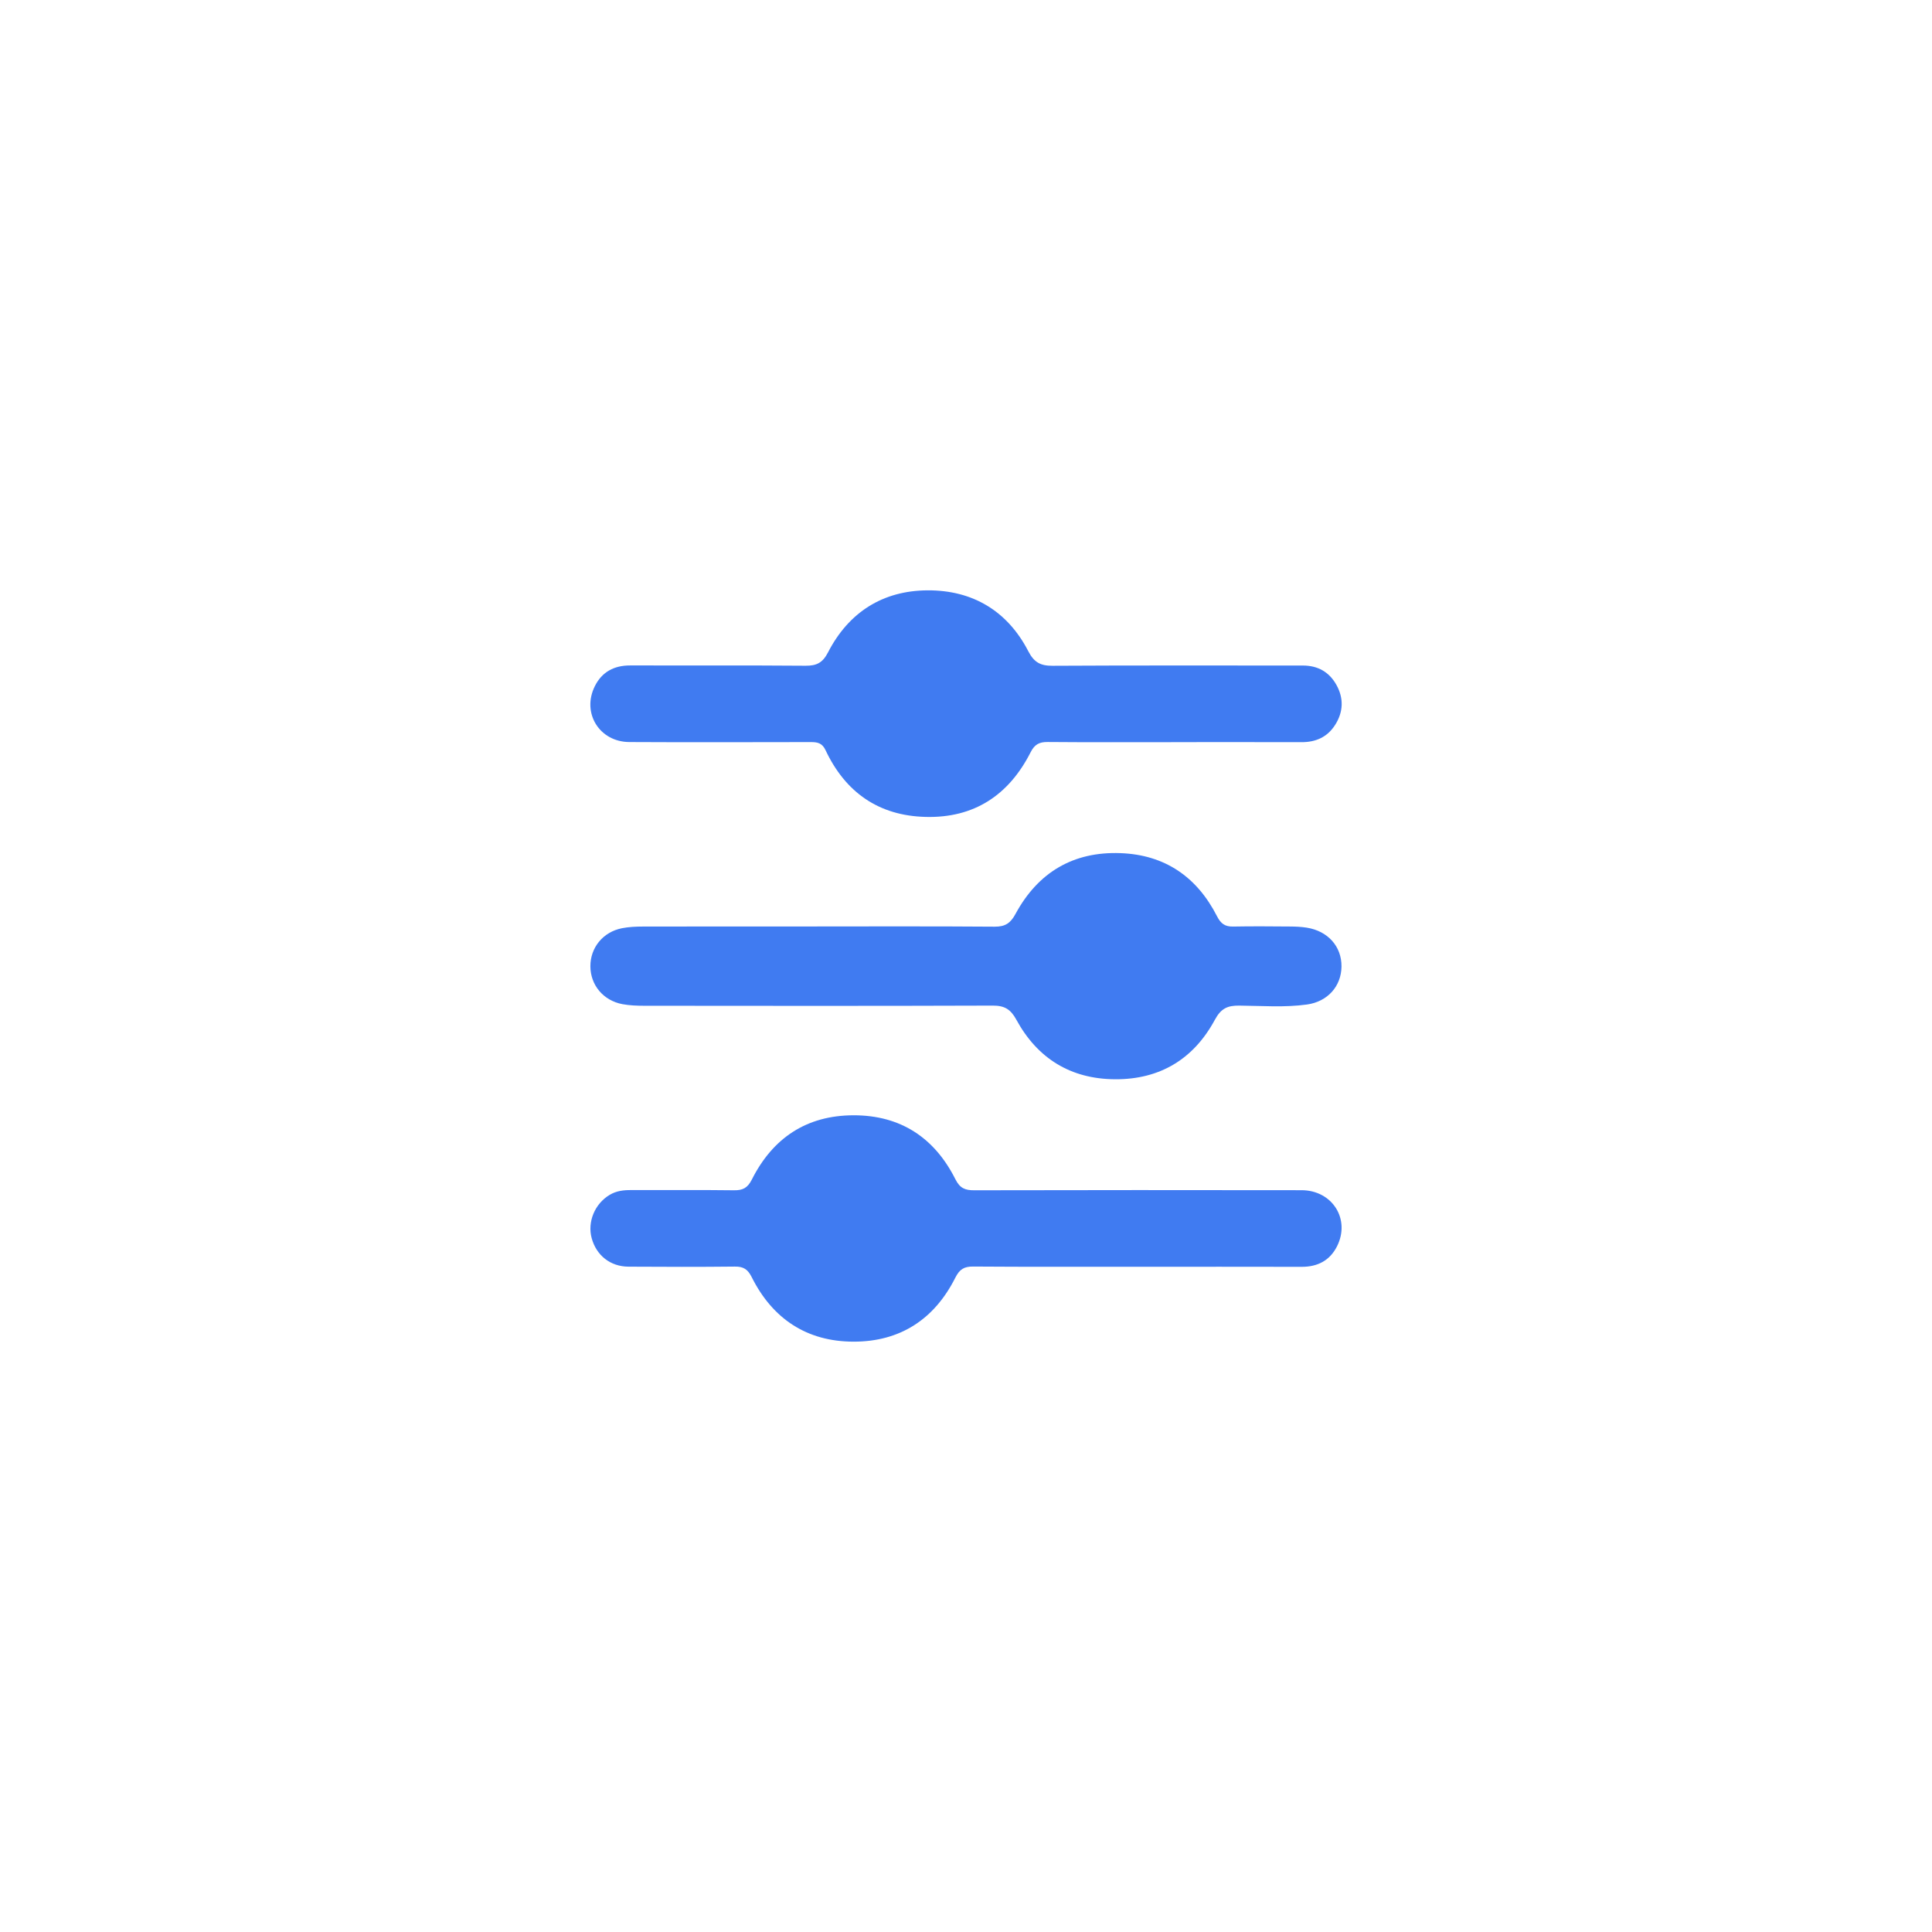 <svg width="48" height="48" viewBox="0 0 48 48" fill="none" xmlns="http://www.w3.org/2000/svg">
<g clip-path="url(#clip0_953_143358)">
<path d="M20.301 23.017C21.773 23.017 23.244 23.012 24.716 23.023C24.976 23.024 25.107 22.934 25.23 22.706C25.788 21.676 26.662 21.152 27.839 21.196C28.943 21.237 29.739 21.788 30.237 22.765C30.33 22.947 30.434 23.024 30.636 23.02C31.11 23.011 31.585 23.015 32.059 23.019C32.194 23.02 32.33 23.026 32.463 23.047C32.992 23.13 33.334 23.515 33.329 24.013C33.324 24.5 32.988 24.885 32.471 24.957C31.914 25.034 31.35 24.989 30.79 24.984C30.499 24.981 30.336 25.052 30.183 25.336C29.658 26.309 28.821 26.821 27.702 26.814C26.597 26.807 25.774 26.295 25.25 25.333C25.108 25.073 24.956 24.983 24.666 24.984C21.781 24.994 18.896 24.991 16.011 24.988C15.828 24.988 15.642 24.981 15.463 24.948C14.986 24.857 14.67 24.472 14.668 24.008C14.666 23.543 14.982 23.154 15.454 23.061C15.623 23.028 15.8 23.02 15.973 23.02C17.416 23.017 18.858 23.018 20.301 23.018V23.017Z" fill="#407BF1"/>
<path d="M28.273 31.472C26.907 31.472 25.543 31.477 24.177 31.467C23.953 31.465 23.84 31.535 23.736 31.741C23.216 32.778 22.36 33.336 21.203 33.333C20.046 33.331 19.194 32.766 18.676 31.73C18.578 31.534 18.469 31.465 18.257 31.468C17.376 31.478 16.495 31.475 15.614 31.47C15.162 31.467 14.817 31.19 14.7 30.762C14.59 30.356 14.778 29.906 15.147 29.686C15.312 29.587 15.491 29.566 15.678 29.567C16.53 29.569 17.382 29.561 18.233 29.572C18.453 29.575 18.572 29.517 18.679 29.306C19.198 28.274 20.038 27.711 21.205 27.709C22.372 27.707 23.217 28.265 23.736 29.297C23.849 29.523 23.979 29.573 24.205 29.572C26.916 29.566 29.626 29.566 32.337 29.57C33.103 29.572 33.557 30.293 33.217 30.966C33.039 31.318 32.735 31.475 32.339 31.474C30.984 31.47 29.629 31.473 28.273 31.473L28.273 31.472Z" fill="#407BF1"/>
<path d="M29.167 18.439C28.121 18.439 27.075 18.444 26.029 18.435C25.819 18.433 25.704 18.495 25.605 18.69C25.065 19.754 24.201 20.328 22.996 20.296C21.832 20.267 21.003 19.686 20.51 18.637C20.425 18.456 20.306 18.437 20.141 18.437C18.639 18.439 17.139 18.444 15.637 18.436C14.89 18.433 14.446 17.709 14.78 17.045C14.956 16.693 15.258 16.532 15.655 16.533C17.107 16.537 18.56 16.528 20.013 16.54C20.288 16.542 20.438 16.468 20.572 16.208C21.086 15.209 21.938 14.67 23.052 14.667C24.163 14.663 25.03 15.177 25.548 16.18C25.691 16.457 25.852 16.543 26.151 16.541C28.224 16.529 30.296 16.536 32.368 16.535C32.742 16.535 33.024 16.695 33.203 17.016C33.388 17.348 33.376 17.689 33.171 18.01C32.978 18.313 32.691 18.441 32.334 18.439C31.278 18.436 30.223 18.438 29.167 18.438L29.167 18.439Z" fill="#407BF1"/>
</g>
<defs>
<clipPath id="clip0_953_143358">
<rect width="18.667" height="18.667" fill="white" transform="translate(14.667 14.667)"/>
</clipPath>
</defs>
</svg>
